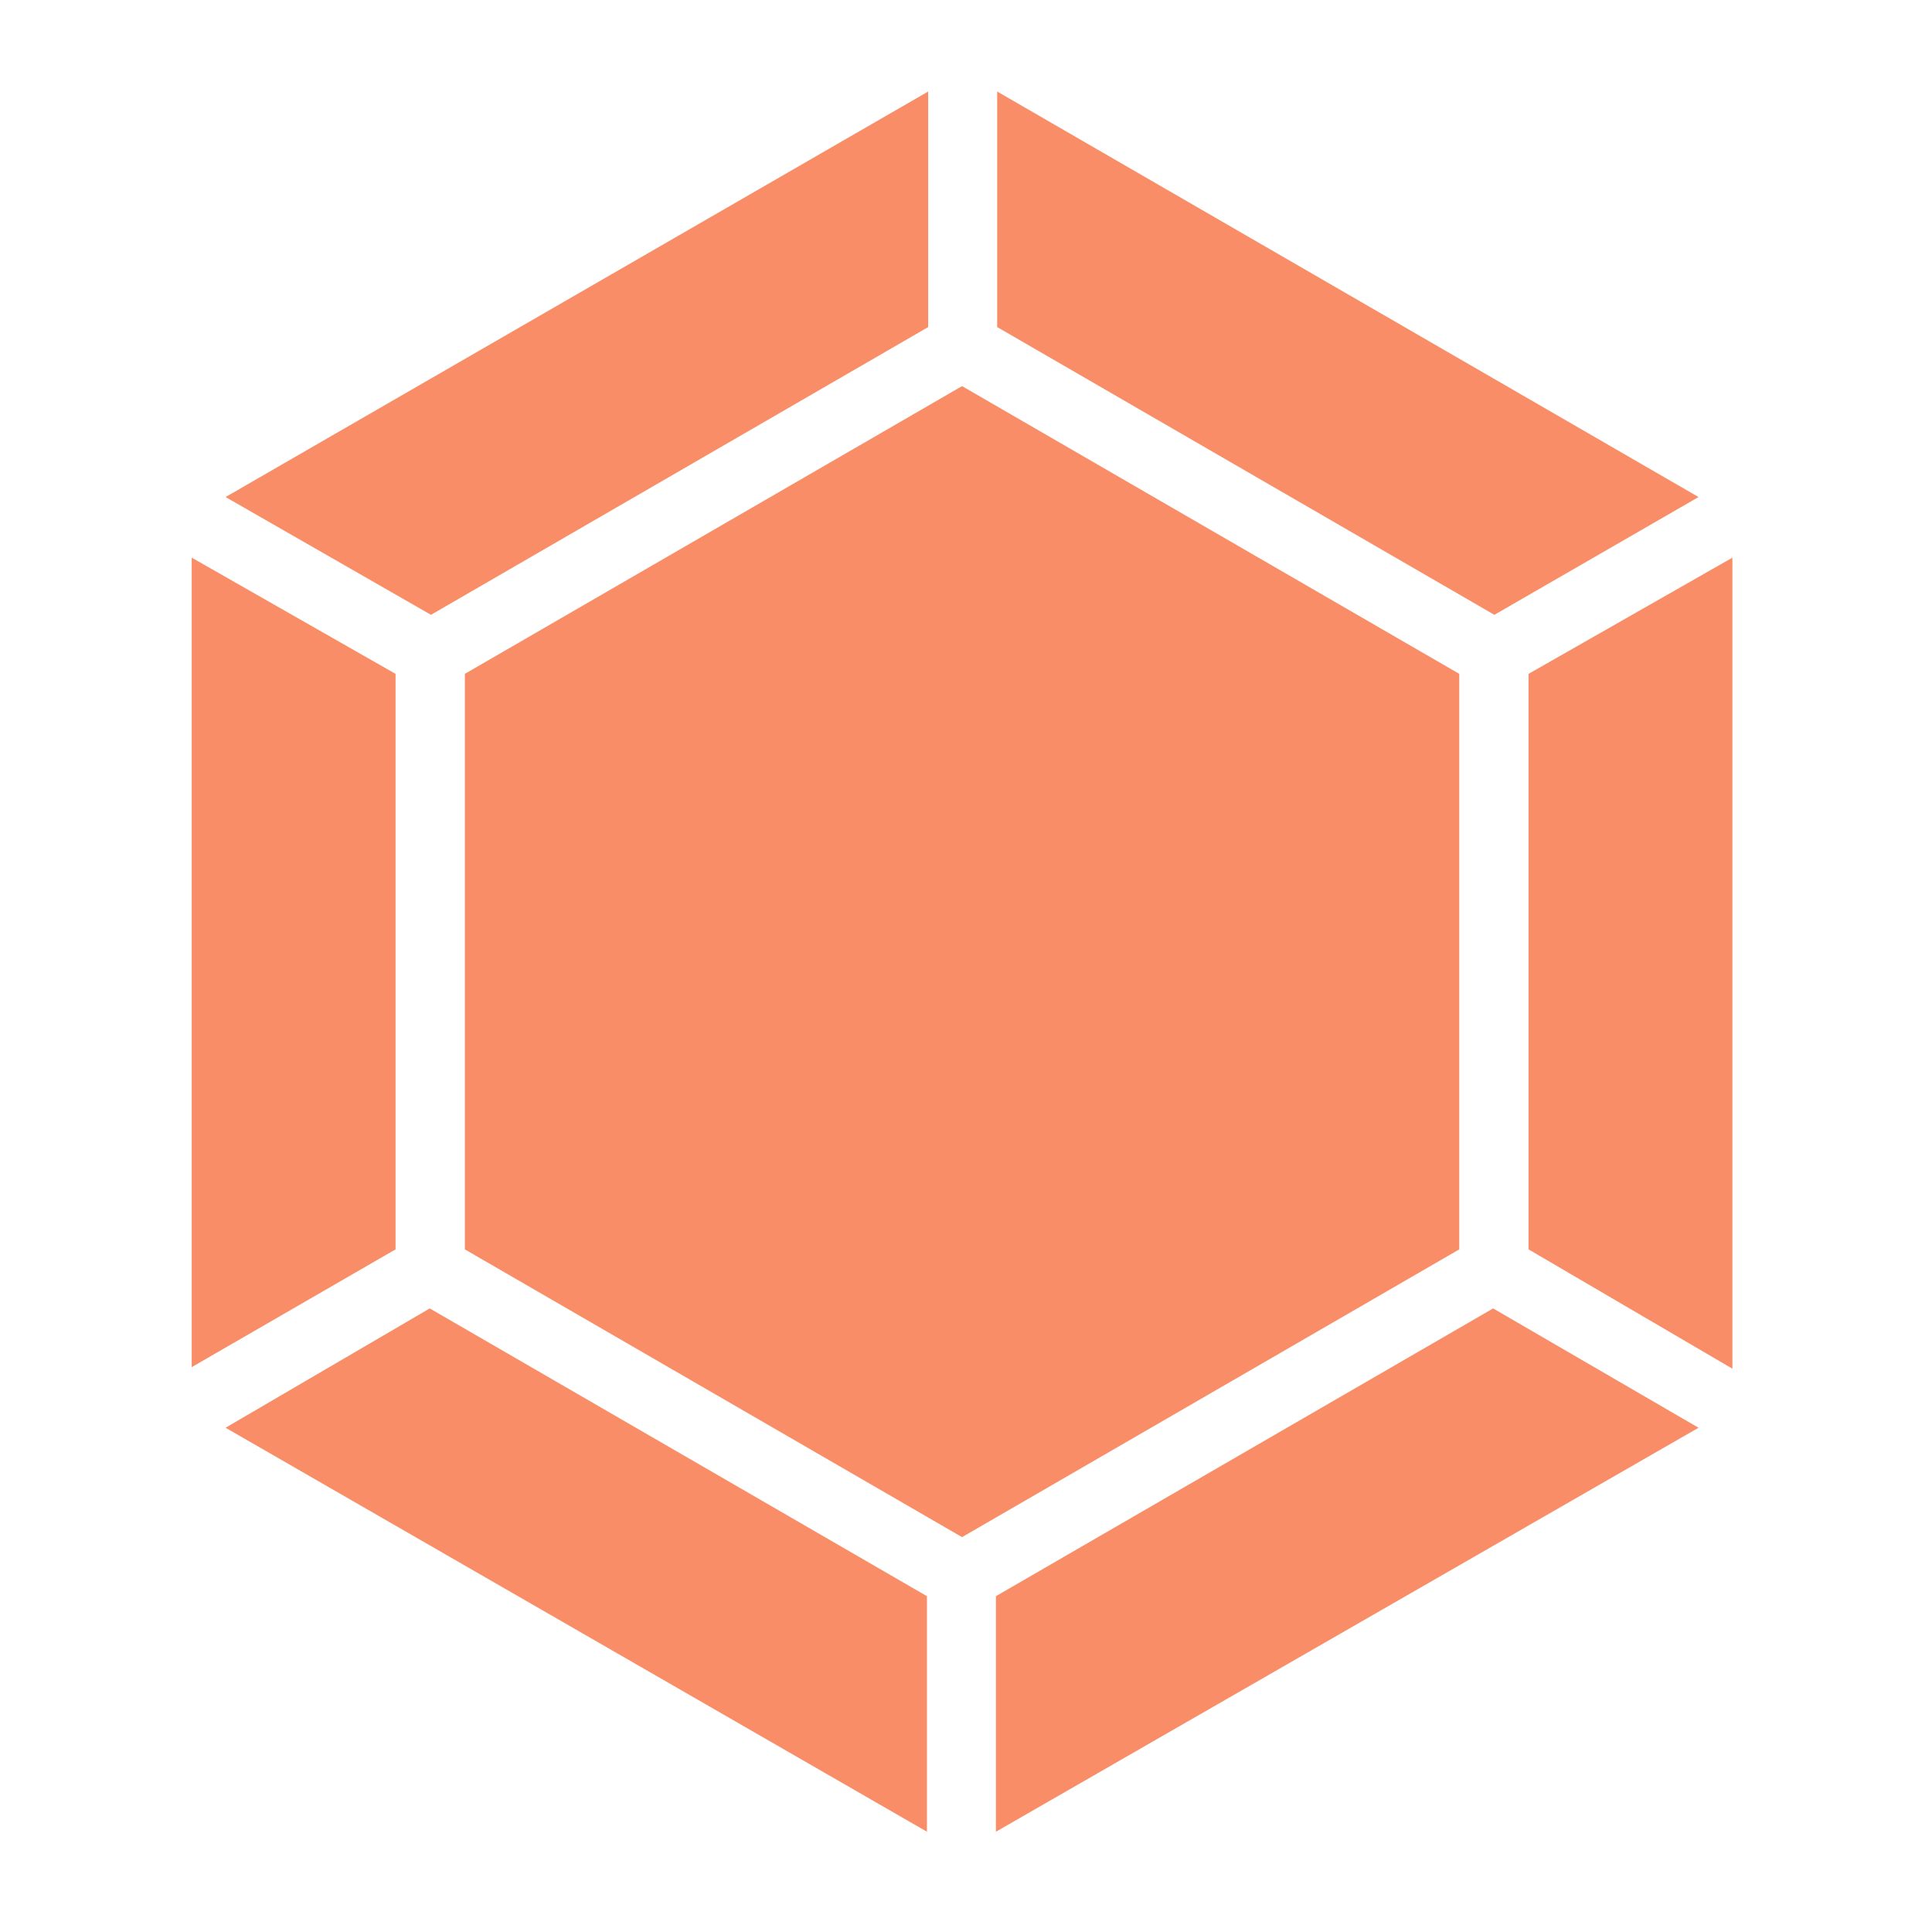 <svg xmlns="http://www.w3.org/2000/svg" version="1.1" xmlns:xlink="http://www.w3.org/1999/xlink" xmlns:svgjs="http://svgjs.dev/svgjs" width="128" height="128" viewBox="0 0 128 128"><g transform="matrix(0.805,0,0,0.805,12.218,5.749)"><svg viewBox="0 0 85 96" data-background-color="#ffffff" preserveAspectRatio="xMidYMid meet" height="144" width="128" xmlns="http://www.w3.org/2000/svg" xmlns:xlink="http://www.w3.org/1999/xlink"><g id="tight-bounds" transform="matrix(1,0,0,1,0.233,0.26)"><svg viewBox="0 0 84.535 95.481" height="95.481" width="84.535"><g><svg viewBox="0 0 84.535 95.481" height="95.481" width="84.535"><g><svg viewBox="0 0 84.535 95.481" height="95.481" width="84.535"><g id="textblocktransform"><svg viewBox="0 0 84.535 95.481" height="95.481" width="84.535" id="textblock"><g><svg viewBox="0 0 84.535 95.481" height="95.481" width="84.535"><g><svg viewBox="0 0 84.535 95.481" height="95.481" width="84.535"><g><svg xmlns="http://www.w3.org/2000/svg" data-name="Glyph Icon" viewBox="7.21 4 49.58 56" x="0" y="0" height="95.481" width="84.535" class="icon-icon-0" data-fill-palette-color="accent" id="icon-0"><path d="M49.13 20.84L33.13 11.58V4L55.7 17.05ZM32 50.52L16 41.26V22.74L32 13.48 48 22.74V41.26ZM30.91 11.58L14.91 20.84 8.3 17.05 30.91 4ZM13.77 22.74V41.26L7.21 45.05V19ZM14.87 43.16L30.87 52.42V60L8.3 47ZM33.09 52.42L49.09 43.16 55.7 47 33.09 60ZM50.23 41.26V22.74L56.79 19V45.1Z" fill="#f98d67" data-fill-palette-color="accent"></path></svg></g></svg></g></svg></g></svg></g></svg></g></svg></g><defs></defs></svg><rect width="84.535" height="95.481" fill="none" stroke="none" visibility="hidden"></rect></g></svg></g></svg>